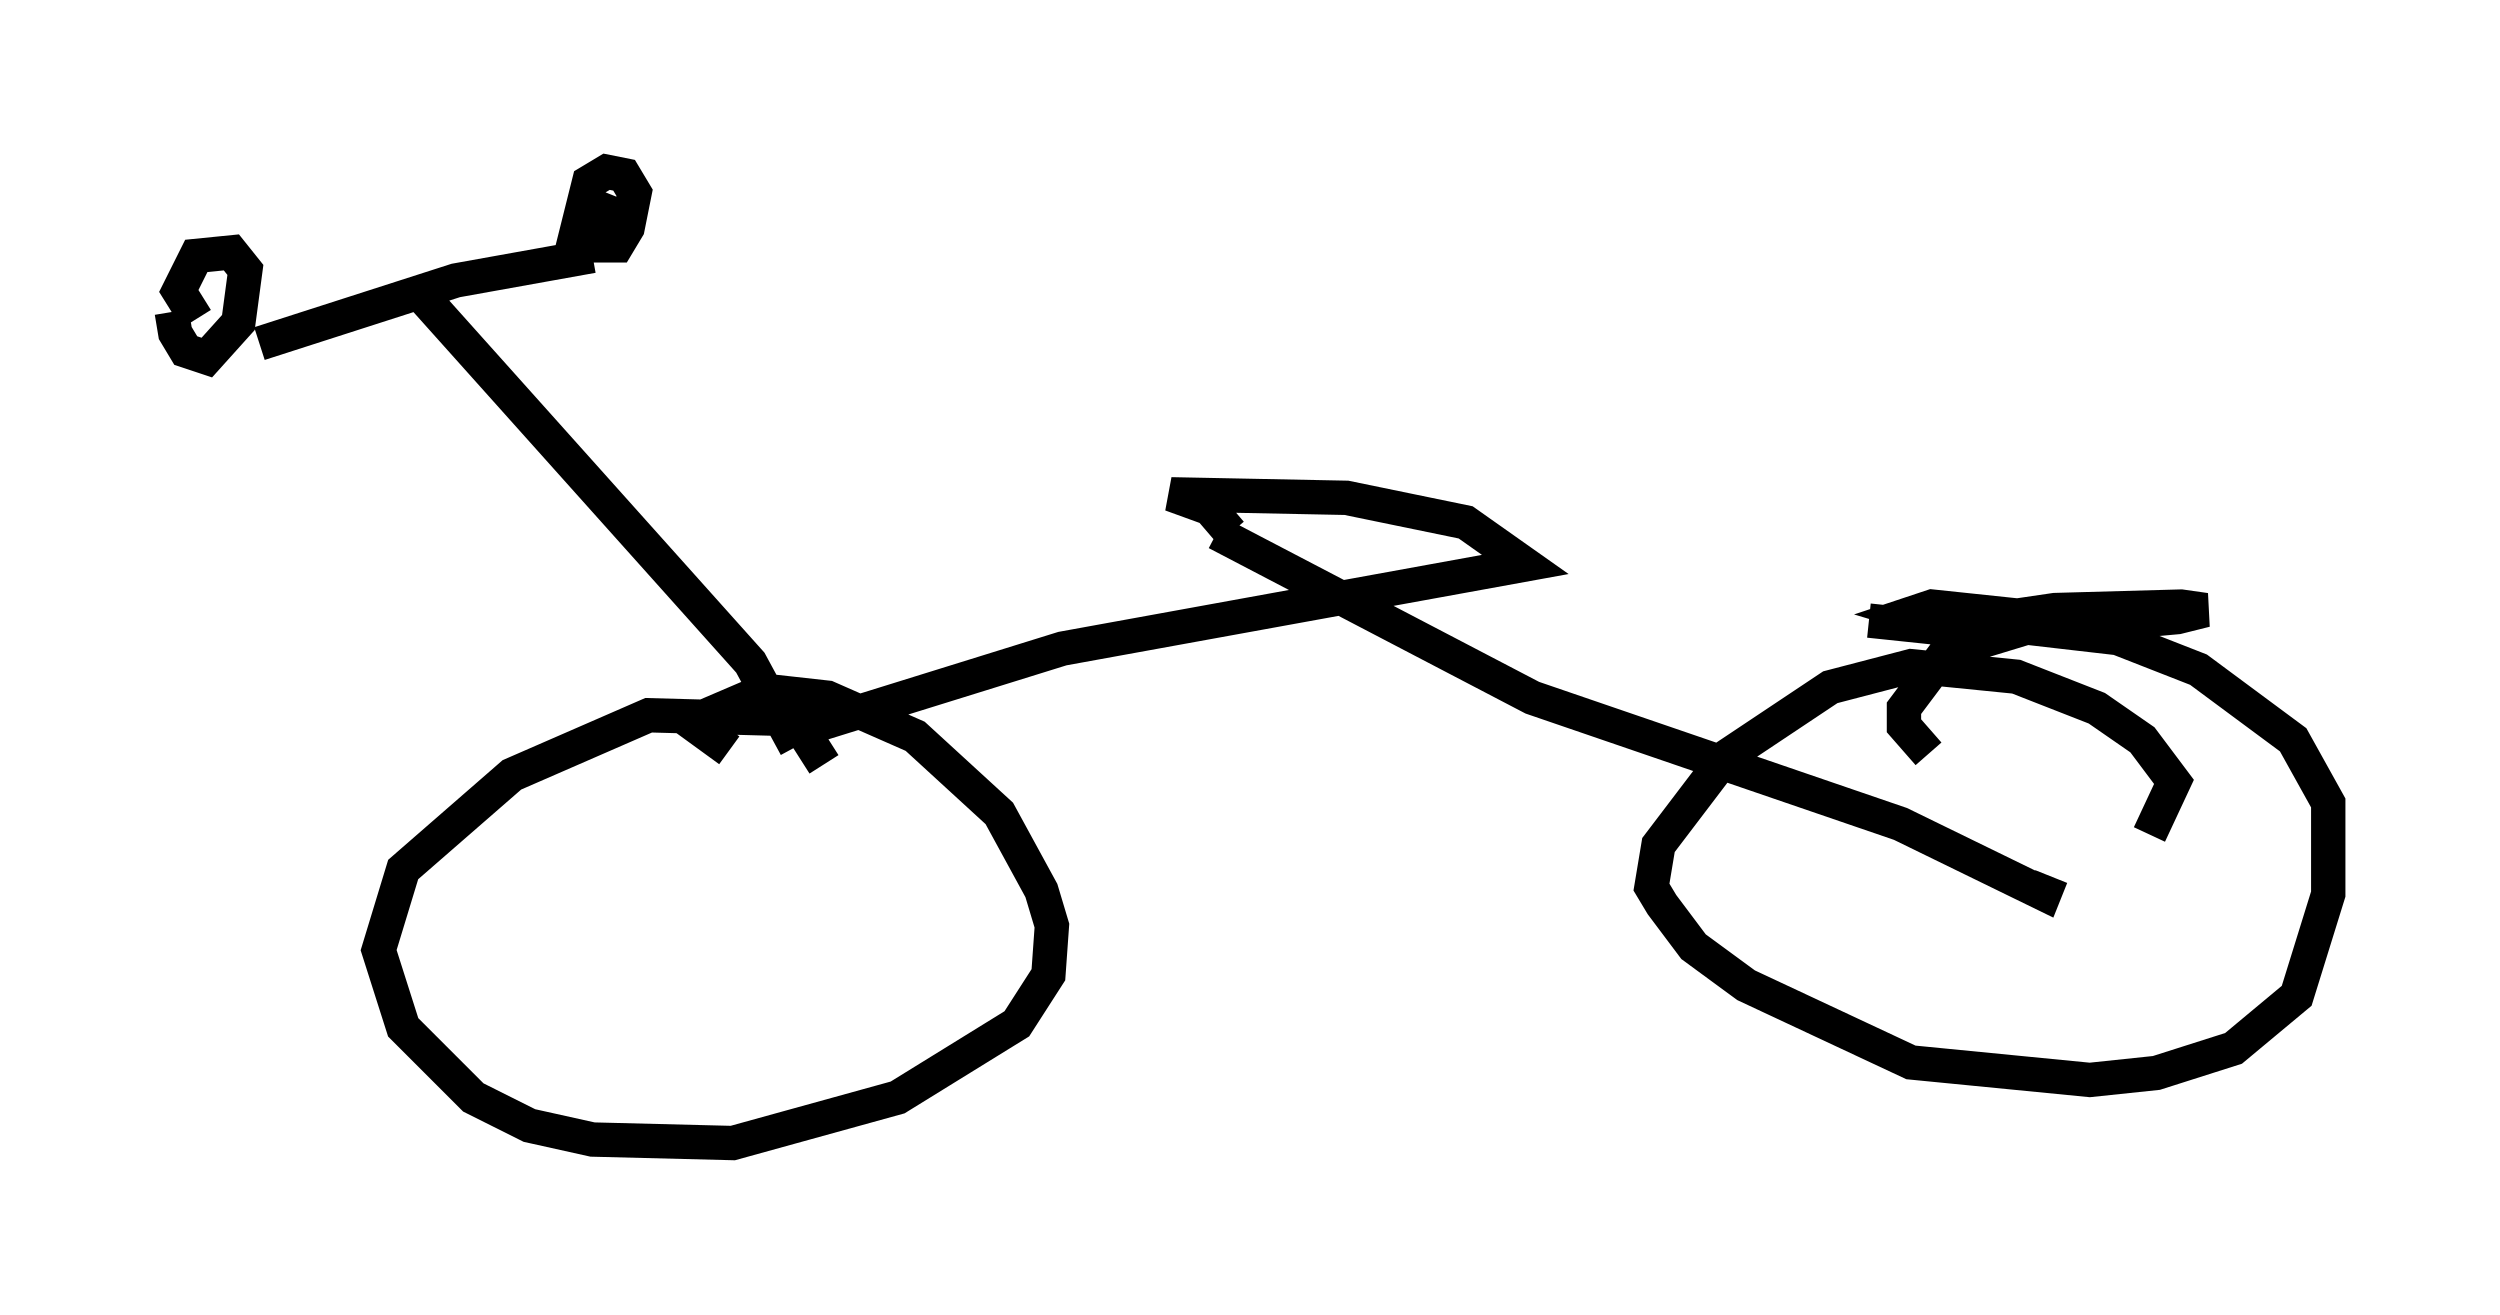 <?xml version="1.0" encoding="utf-8" ?>
<svg baseProfile="full" height="38.277" version="1.1" width="72.782" xmlns="http://www.w3.org/2000/svg" xmlns:ev="http://www.w3.org/2001/xml-events" xmlns:xlink="http://www.w3.org/1999/xlink"><defs /><rect fill="white" height="38.277" width="72.782" x="0" y="0" /><path d="M5.51, 8.777 m-0.51, 0.306 l0.102, 0.613 0.306, 0.51 l0.613, 0.204 0.919, -1.021 l0.204, -1.531 -0.408, -0.51 l-1.021, 0.102 -0.51, 1.021 l0.51, 0.817 m1.838, 0.715 l5.717, -1.838 3.981, -0.715 m0.408, -1.838 l-0.408, 1.021 0.204, 0.51 l0.51, 0.0 0.306, -0.51 l0.204, -1.021 -0.306, -0.51 l-0.51, -0.102 -0.51, 0.306 l-0.51, 2.042 m-4.39, 1.225 l9.596, 10.719 1.327, 2.45 m0.817, 0.51 l-0.715, -1.123 -0.613, -0.204 l-3.777, -0.102 -3.981, 1.735 l-3.165, 2.756 -0.715, 2.348 l0.715, 2.246 2.042, 2.042 l1.633, 0.817 1.838, 0.408 l4.083, 0.102 4.798, -1.327 l3.471, -2.144 0.919, -1.429 l0.102, -1.429 -0.306, -1.021 l-1.225, -2.246 -2.45, -2.246 l-2.552, -1.123 -1.838, -0.204 l-2.144, 0.919 1.123, 0.817 m2.144, -0.613 l7.554, -2.348 13.475, -2.45 l-1.735, -1.225 -3.471, -0.715 l-5.104, -0.102 1.123, 0.408 l0.613, 0.715 m0.306, 1.327 l0.0, 0.0 m-0.715, -1.327 l9.188, 4.798 10.719, 3.675 l4.185, 2.042 0.204, -0.51 m2.858, -1.225 l0.715, -1.531 -0.919, -1.225 l-1.327, -0.919 -2.348, -0.919 l-3.063, -0.306 -2.348, 0.613 l-3.063, 2.042 -1.94, 2.552 l-0.204, 1.225 0.306, 0.51 l0.919, 1.225 1.531, 1.123 l4.798, 2.246 5.206, 0.51 l1.94, -0.204 2.246, -0.715 l1.838, -1.531 0.919, -2.96 l0.0, -2.654 -1.021, -1.838 l-2.756, -2.042 -2.348, -0.919 l-2.654, -0.306 -2.348, 0.715 l-1.225, 1.633 0.0, 0.51 l0.715, 0.817 m-1.735, -3.879 l1.94, 0.204 3.471, -0.51 l3.675, -0.102 0.715, 0.102 l-0.817, 0.204 -2.246, 0.204 l-4.492, 0.0 -1.021, -0.306 l0.613, -0.204 5.819, 0.613 l-3.267, 0.0 " fill="none" stroke="black" stroke-width="1" /></svg>